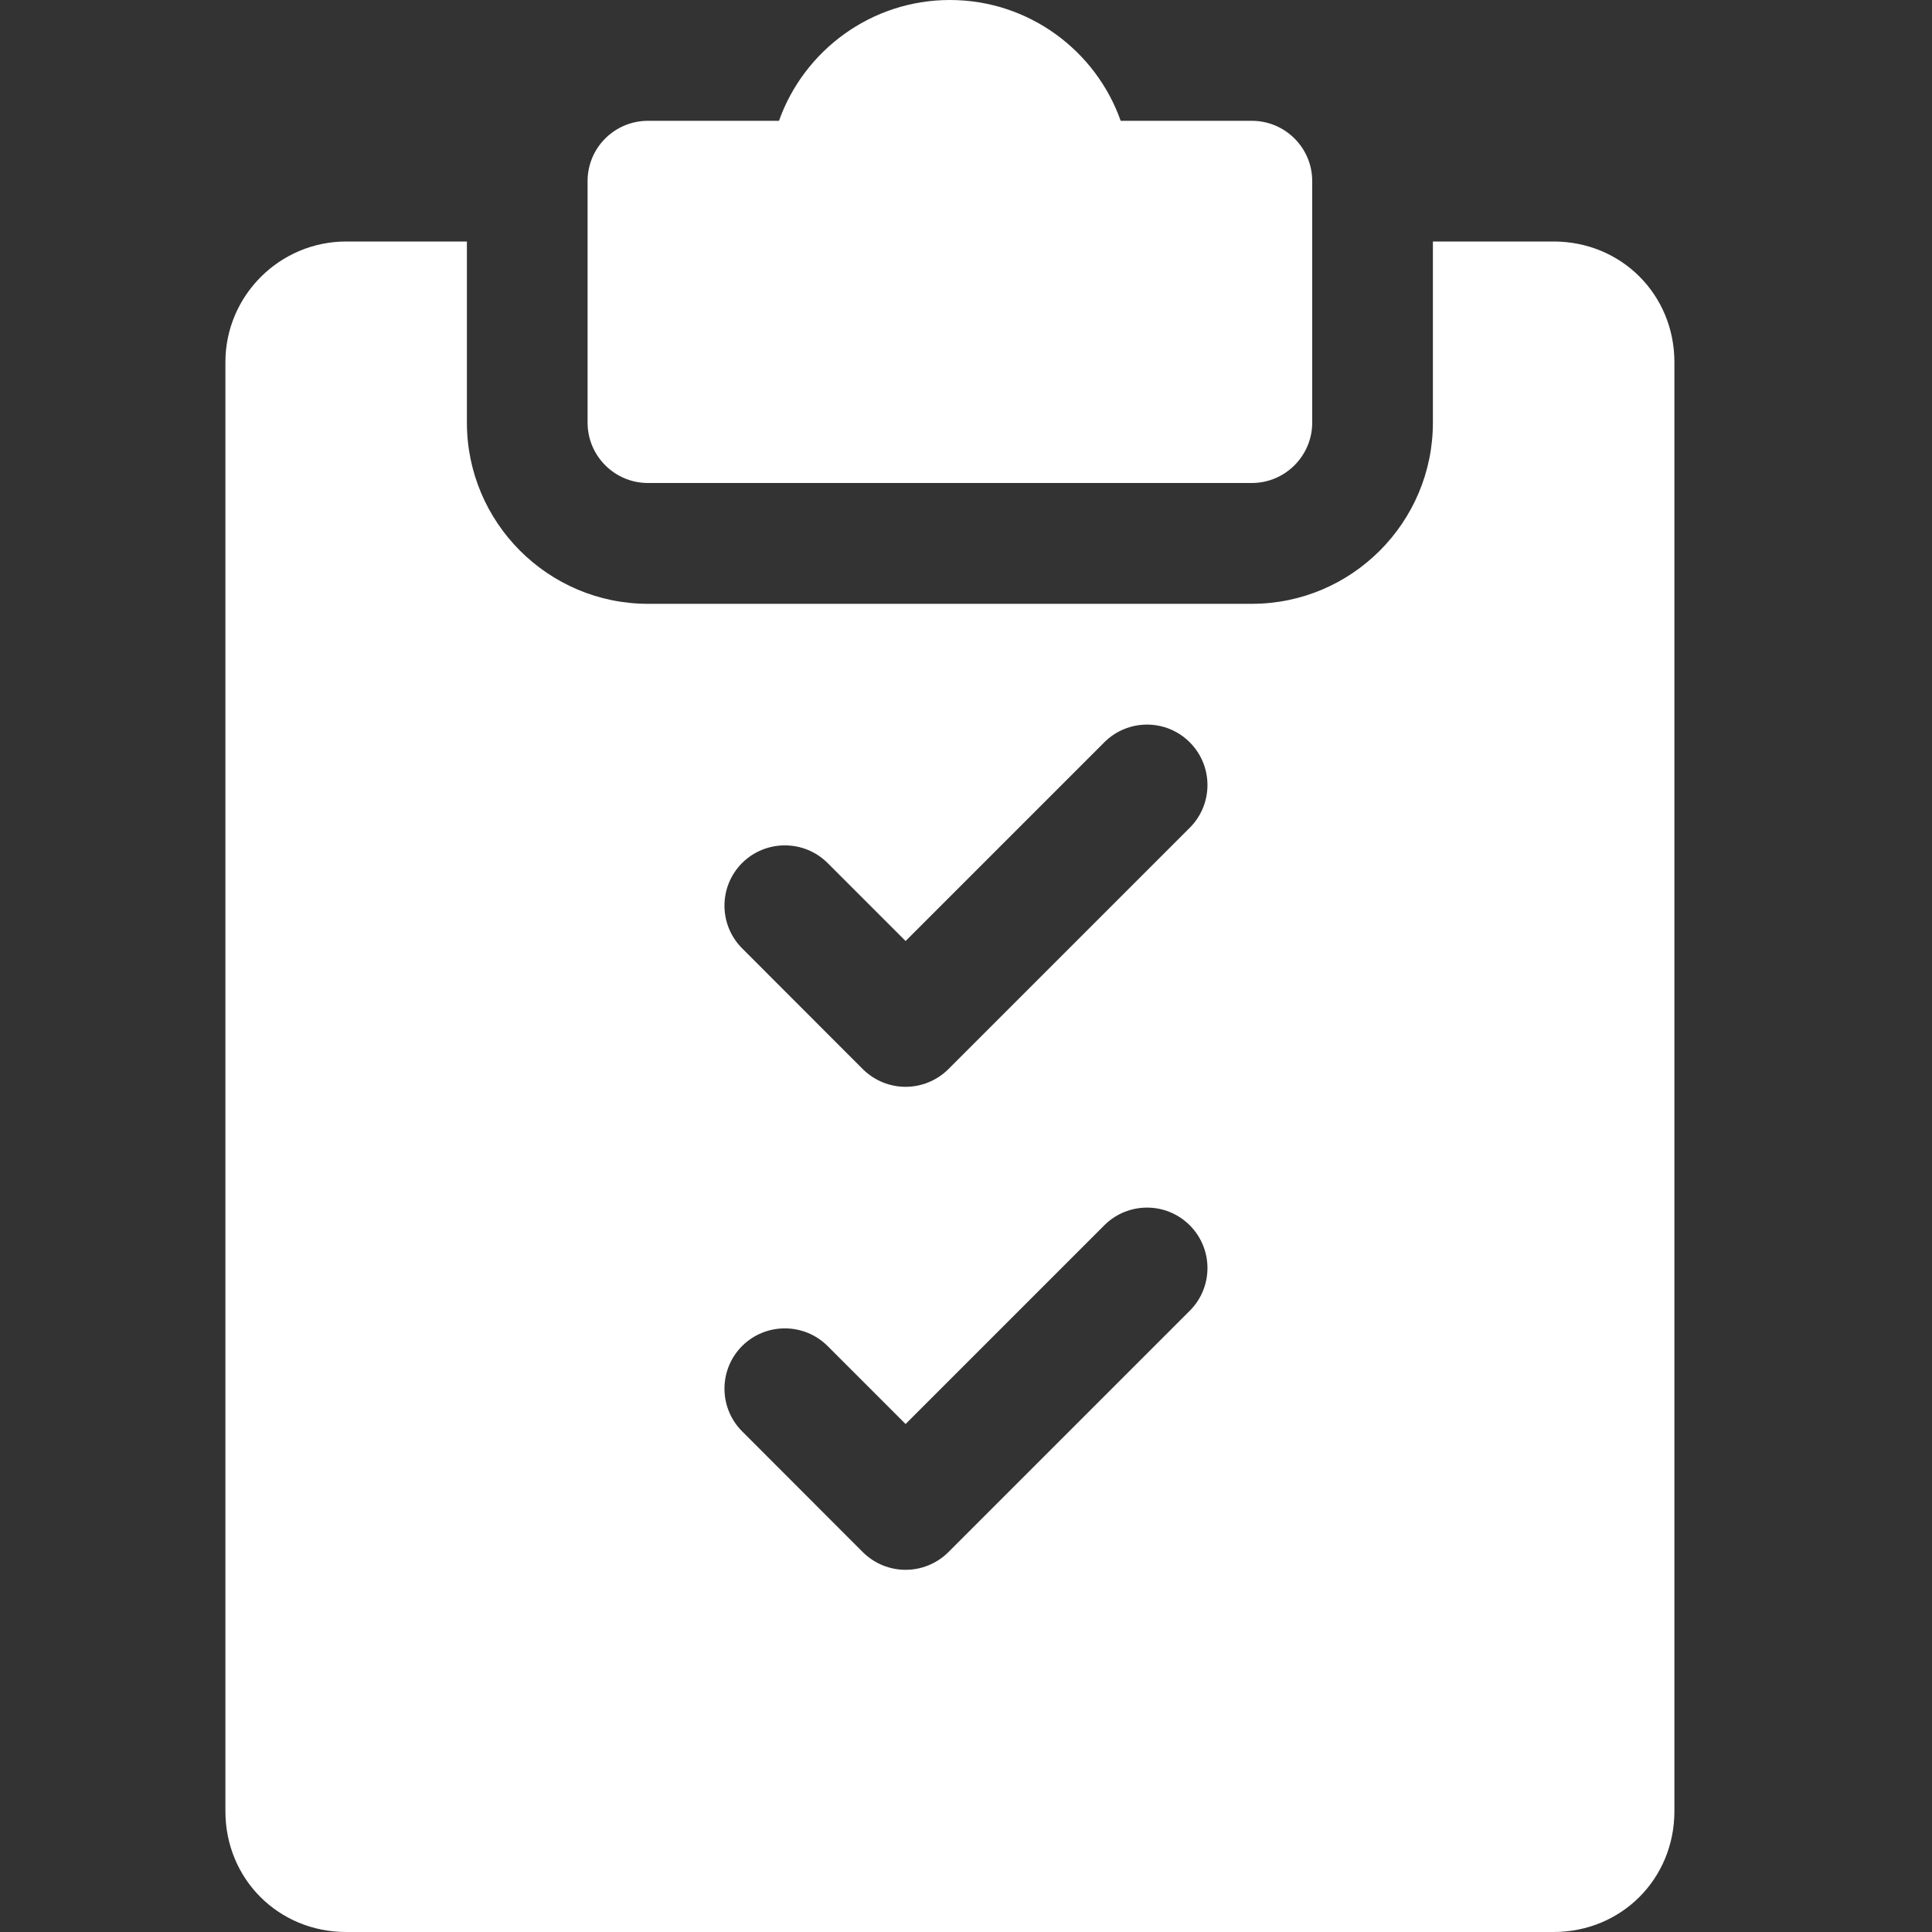 <?xml version="1.0" encoding="UTF-8"?>
<svg width="15px" height="15px" viewBox="0 0 15 15" version="1.1" xmlns="http://www.w3.org/2000/svg" xmlns:xlink="http://www.w3.org/1999/xlink">
    <rect x="0" y="0" width="15" height="15" fill="#333333" stroke="none"/>
    <title>ico/ipackage-fill</title>
    <g id="ico/ipackage-fill" stroke="none" stroke-width="1" fill="none" fill-rule="evenodd">
        <g id="shopping-list" transform="translate(1.75, 0)" fill="#FFFFFF" fill-rule="nonzero">
            <path d="M7.969,0.938 L6.951,0.938 C6.758,0.392 6.236,0 5.625,0 C5.014,0 4.492,0.392 4.298,0.938 L3.281,0.938 C3.022,0.938 2.812,1.147 2.812,1.406 L2.812,3.281 C2.812,3.54 3.022,3.75 3.281,3.75 L7.969,3.75 C8.227,3.75 8.438,3.54 8.438,3.281 L8.438,1.406 C8.438,1.147 8.227,0.938 7.969,0.938 Z" id="Path"></path>
            <path d="M10.312,1.875 L9.375,1.875 L9.375,3.281 C9.375,4.057 8.744,4.688 7.969,4.688 L3.281,4.688 C2.506,4.688 1.875,4.057 1.875,3.281 L1.875,1.875 L0.938,1.875 C0.421,1.875 0,2.296 0,2.812 L0,14.062 C0,14.588 0.412,15 0.938,15 L10.312,15 C10.838,15 11.25,14.588 11.25,14.062 L11.25,2.812 C11.25,2.287 10.838,1.875 10.312,1.875 Z M7.488,10.176 L5.613,12.051 C5.521,12.142 5.401,12.188 5.281,12.188 C5.161,12.188 5.041,12.142 4.949,12.051 L4.012,11.113 C3.829,10.93 3.829,10.633 4.012,10.45 C4.195,10.268 4.492,10.268 4.675,10.45 L5.281,11.056 L6.824,9.513 C7.007,9.33 7.304,9.33 7.487,9.513 C7.67,9.696 7.671,9.992 7.488,10.176 Z M7.488,6.426 L5.613,8.301 C5.521,8.392 5.401,8.438 5.281,8.438 C5.161,8.438 5.041,8.392 4.949,8.301 L4.012,7.363 C3.829,7.18 3.829,6.883 4.012,6.7 C4.195,6.518 4.492,6.518 4.675,6.7 L5.281,7.306 L6.824,5.763 C7.007,5.58 7.304,5.58 7.487,5.763 C7.67,5.946 7.671,6.242 7.488,6.426 Z" id="Shape"></path>
        </g>
    </g>
</svg>